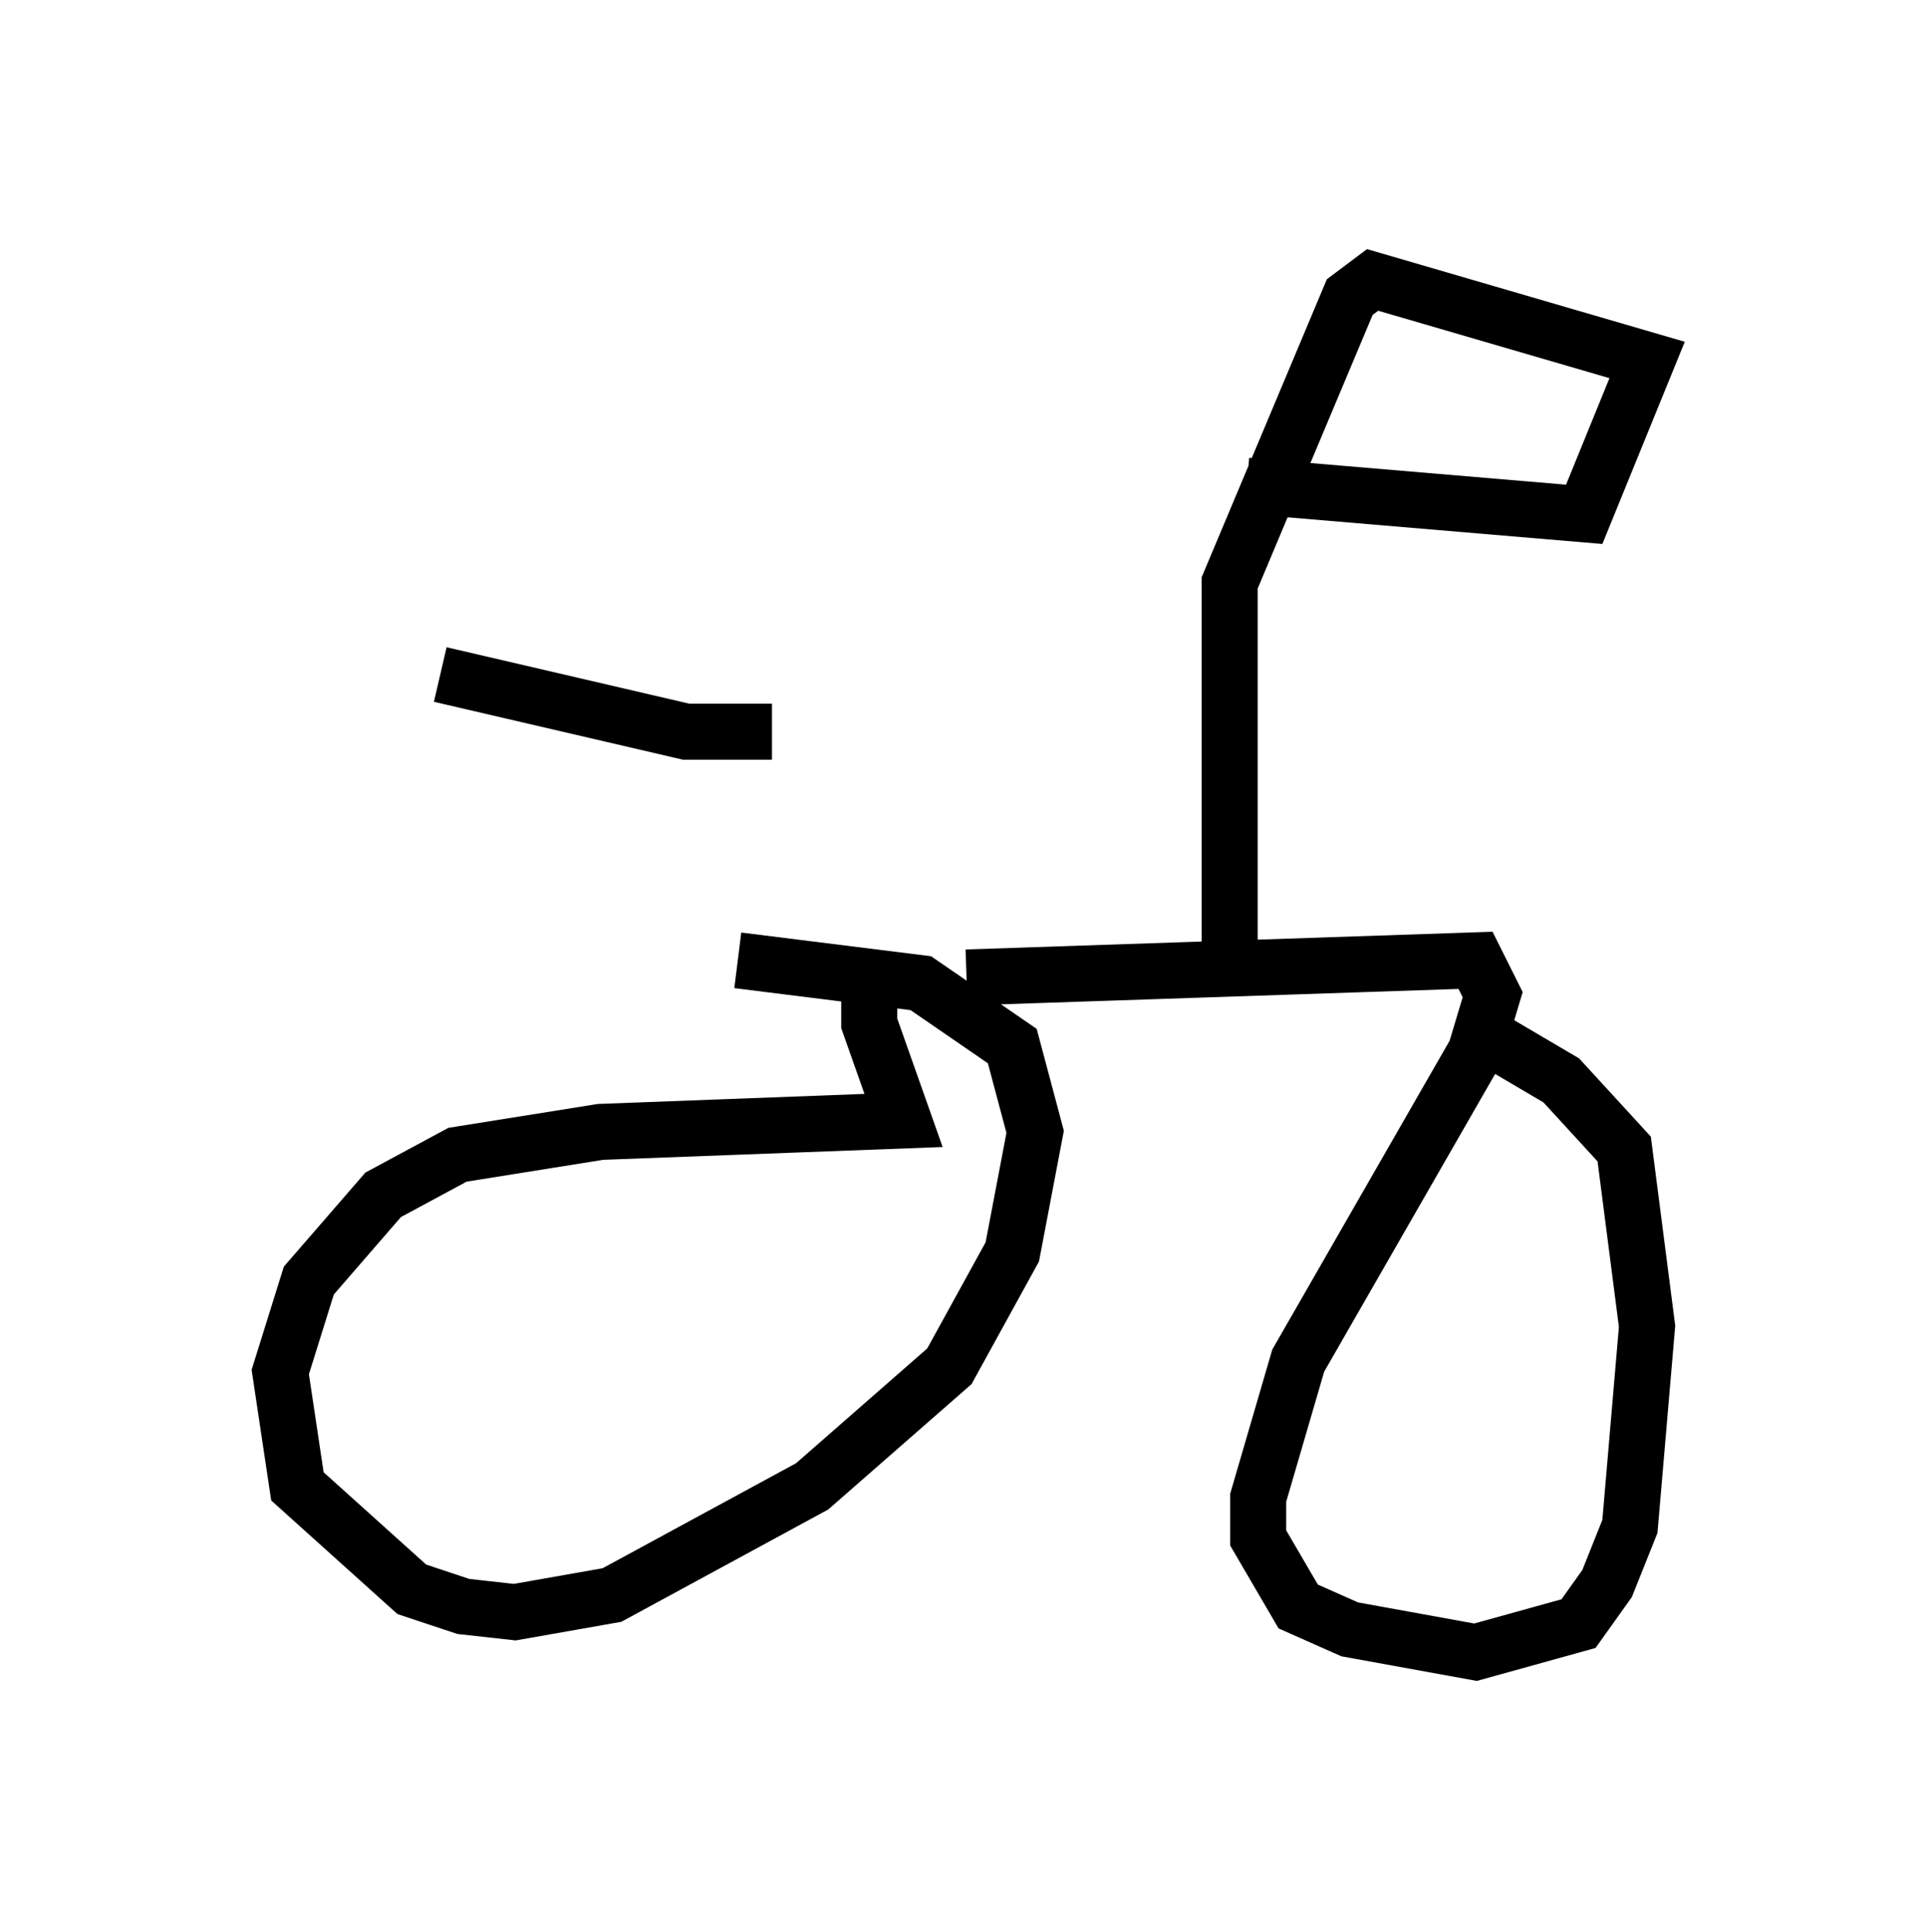 <?xml version="1.0" encoding="utf-8" ?>
<svg baseProfile="full" height="34.5" version="1.1" width="34.398" xmlns="http://www.w3.org/2000/svg" xmlns:ev="http://www.w3.org/2001/xml-events" xmlns:xlink="http://www.w3.org/1999/xlink"><defs /><rect fill="white" height="34.5" width="34.398" x="0" y="0" /><path d="M15.413, 17.658 m-1.633, -4.594 l-1.531, 0.0 -4.39, -1.021 m8.065, 5.717 l-0.408, 0.0 0.0, 0.51 l0.613, 1.735 -5.41, 0.204 l-2.552, 0.408 -1.327, 0.715 l-1.327, 1.531 -0.51, 1.633 l0.306, 2.042 2.042, 1.838 l0.919, 0.306 0.919, 0.102 l1.735, -0.306 3.573, -1.94 l2.45, -2.144 1.123, -2.042 l0.408, -2.144 -0.408, -1.531 l-1.633, -1.123 -3.267, -0.408 m4.083, 0.306 l9.086, -0.306 0.306, 0.613 l-0.306, 1.021 -3.165, 5.513 l-0.715, 2.45 0.0, 0.715 l0.715, 1.225 0.919, 0.408 l2.246, 0.408 1.838, -0.51 l0.51, -0.715 0.408, -1.021 l0.306, -3.573 -0.408, -3.165 l-1.123, -1.225 -1.735, -1.021 m-4.185, -0.715 l0.0, -7.146 2.144, -5.104 l0.408, -0.306 4.9, 1.429 l-1.123, 2.756 -6.023, -0.51 " fill="none" stroke="black" stroke-width="1" /></svg>
